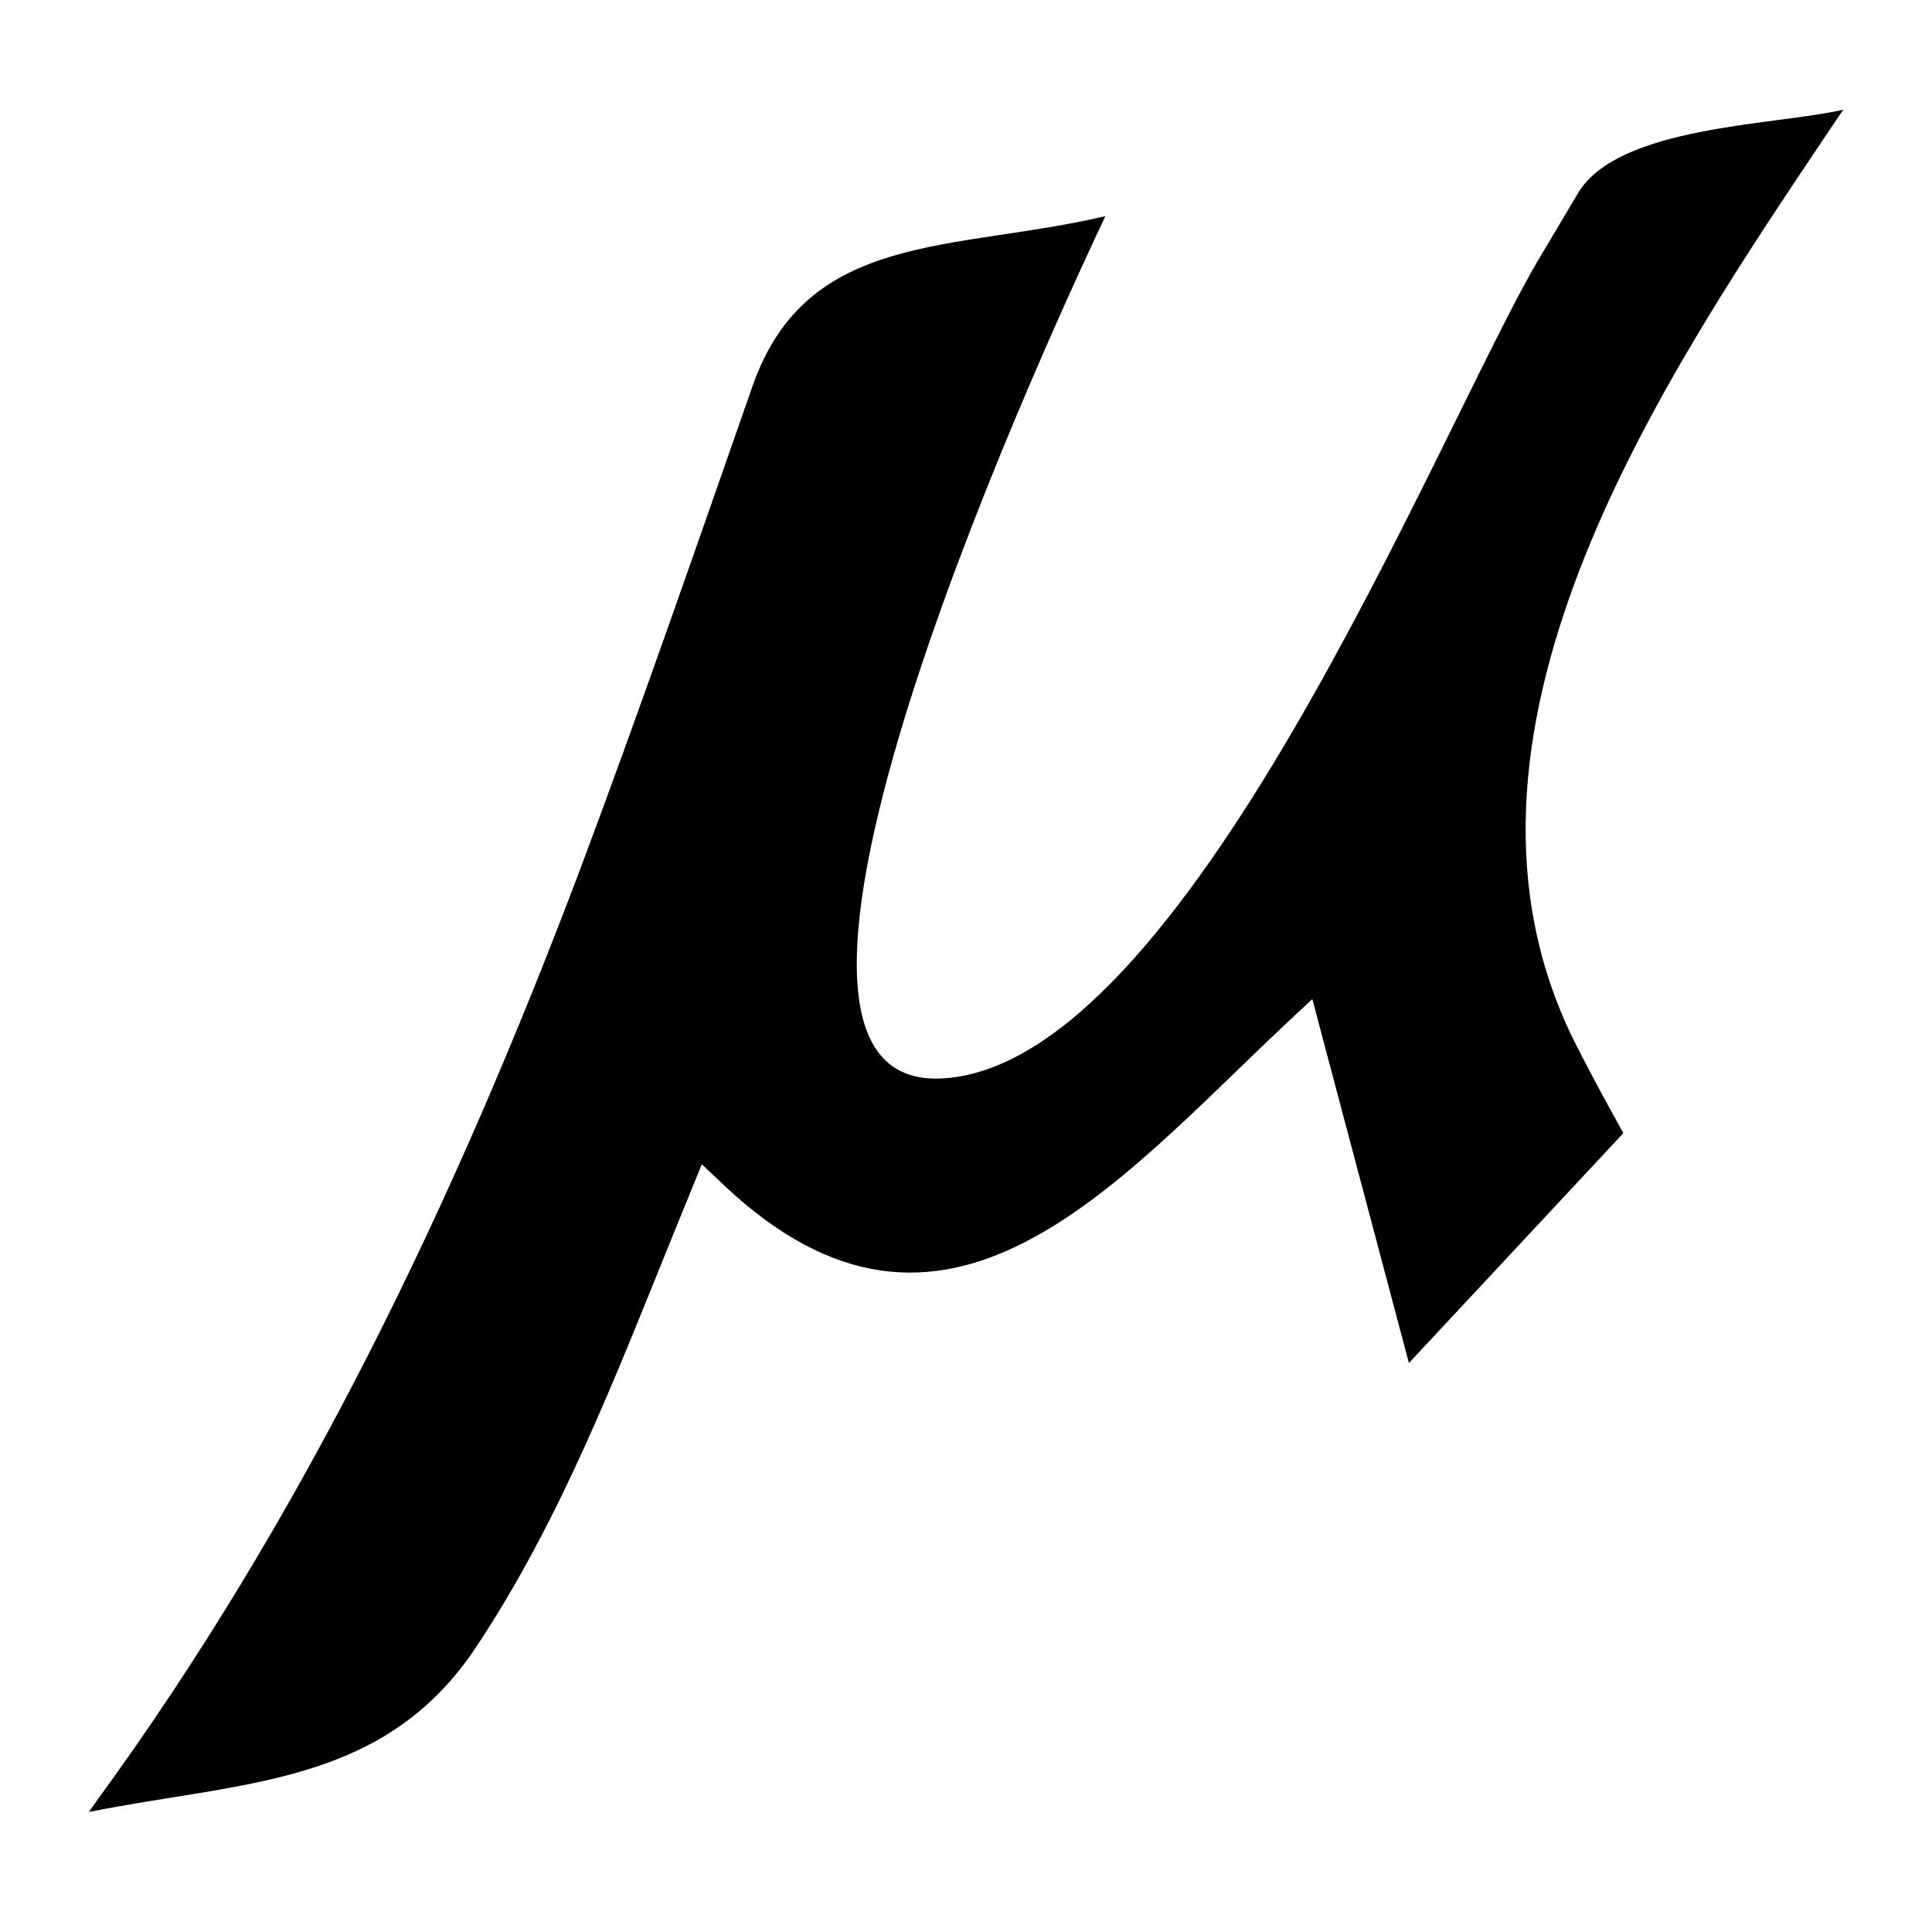 <?xml version="1.0" encoding="utf-8"?>
<!-- Generator: Adobe Illustrator 24.1.1, SVG Export Plug-In . SVG Version: 6.00 Build 0)  -->
<svg version="1.1" xmlns="http://www.w3.org/2000/svg" xmlns:xlink="http://www.w3.org/1999/xlink" x="0px" y="0px"
	 viewBox="0 0 800 800" style="enable-background:new 0 0 800 800;" xml:space="preserve">
<style type="text/css">
	.st0{display:none;}
	.st1{display:inline;}
</style>
<g id="Warstwa_1" class="st0">
	<path class="st1" d="M485.8,34c-3.2-3.2-9.7-19.4-32.4-19.4H230c0,0,32.4,3.2,45.3,35.6c0,0,35.6,84.2,68,165.2
		c93.9,220.2,239.7,570,239.7,570h217C803.2,782.1,489.1,37.3,485.8,34L485.8,34z M191.1,63.2L13,484.2C3.3,513.4,9.7,549,61.6,549
		h139.3l123.1-294.7C285,157.1,252.7,79.4,252.7,79.4c-3.2-9.7-13-35.6-32.4-35.6S194.4,59.9,191.1,63.2L191.1,63.2z M187.8,584.6
		h-149C13,584.6,0,568.4,0,568.4c25.9,45.3,100.4,187.9,100.4,187.9c13,16.2,25.9,25.9,45.3,25.9c42.1,0,106.9-42.1,106.9-42.1
		L502,584.6L187.8,584.6z"/>
</g>
<g id="Warstwa_2">
	<g id="ba0b9187-9e7b-4a44-b514-e525226eac69">
		<g id="a4965d17-1867-45fa-9984-806fa81f659a">
			<path d="M763.3,45.4C734.8,52,669.8,52,653.3,80.2l-16.6,27.9C595.1,179.2,490.4,443.2,389,446.6s53.3-324.3,68.7-357.1
				c-62.9,14.8-123.5,5.8-146.1,70.4c-23.4,66.9-46.6,134-71.5,200.4C188.3,497.5,125.2,629.4,39.3,746.7c1.9-2.6,3.8-5.2-2.5,3.6
				c63.9-12.8,122-10.7,160.3-68.2c35.4-53.3,58.1-112.9,82.1-172l11.4-28l9.2,8.7c91.3,86.1,161.5,0,233-67.2l10.6-9.9l40,150.7
				l88.8-95.2c-7.4-13.3-14.8-26.9-21.6-40.6l-1.1-2.4C590.8,299.2,690.6,153.7,759,51.7L763.3,45.4z"/>
		</g>
	</g>
</g>
</svg>
